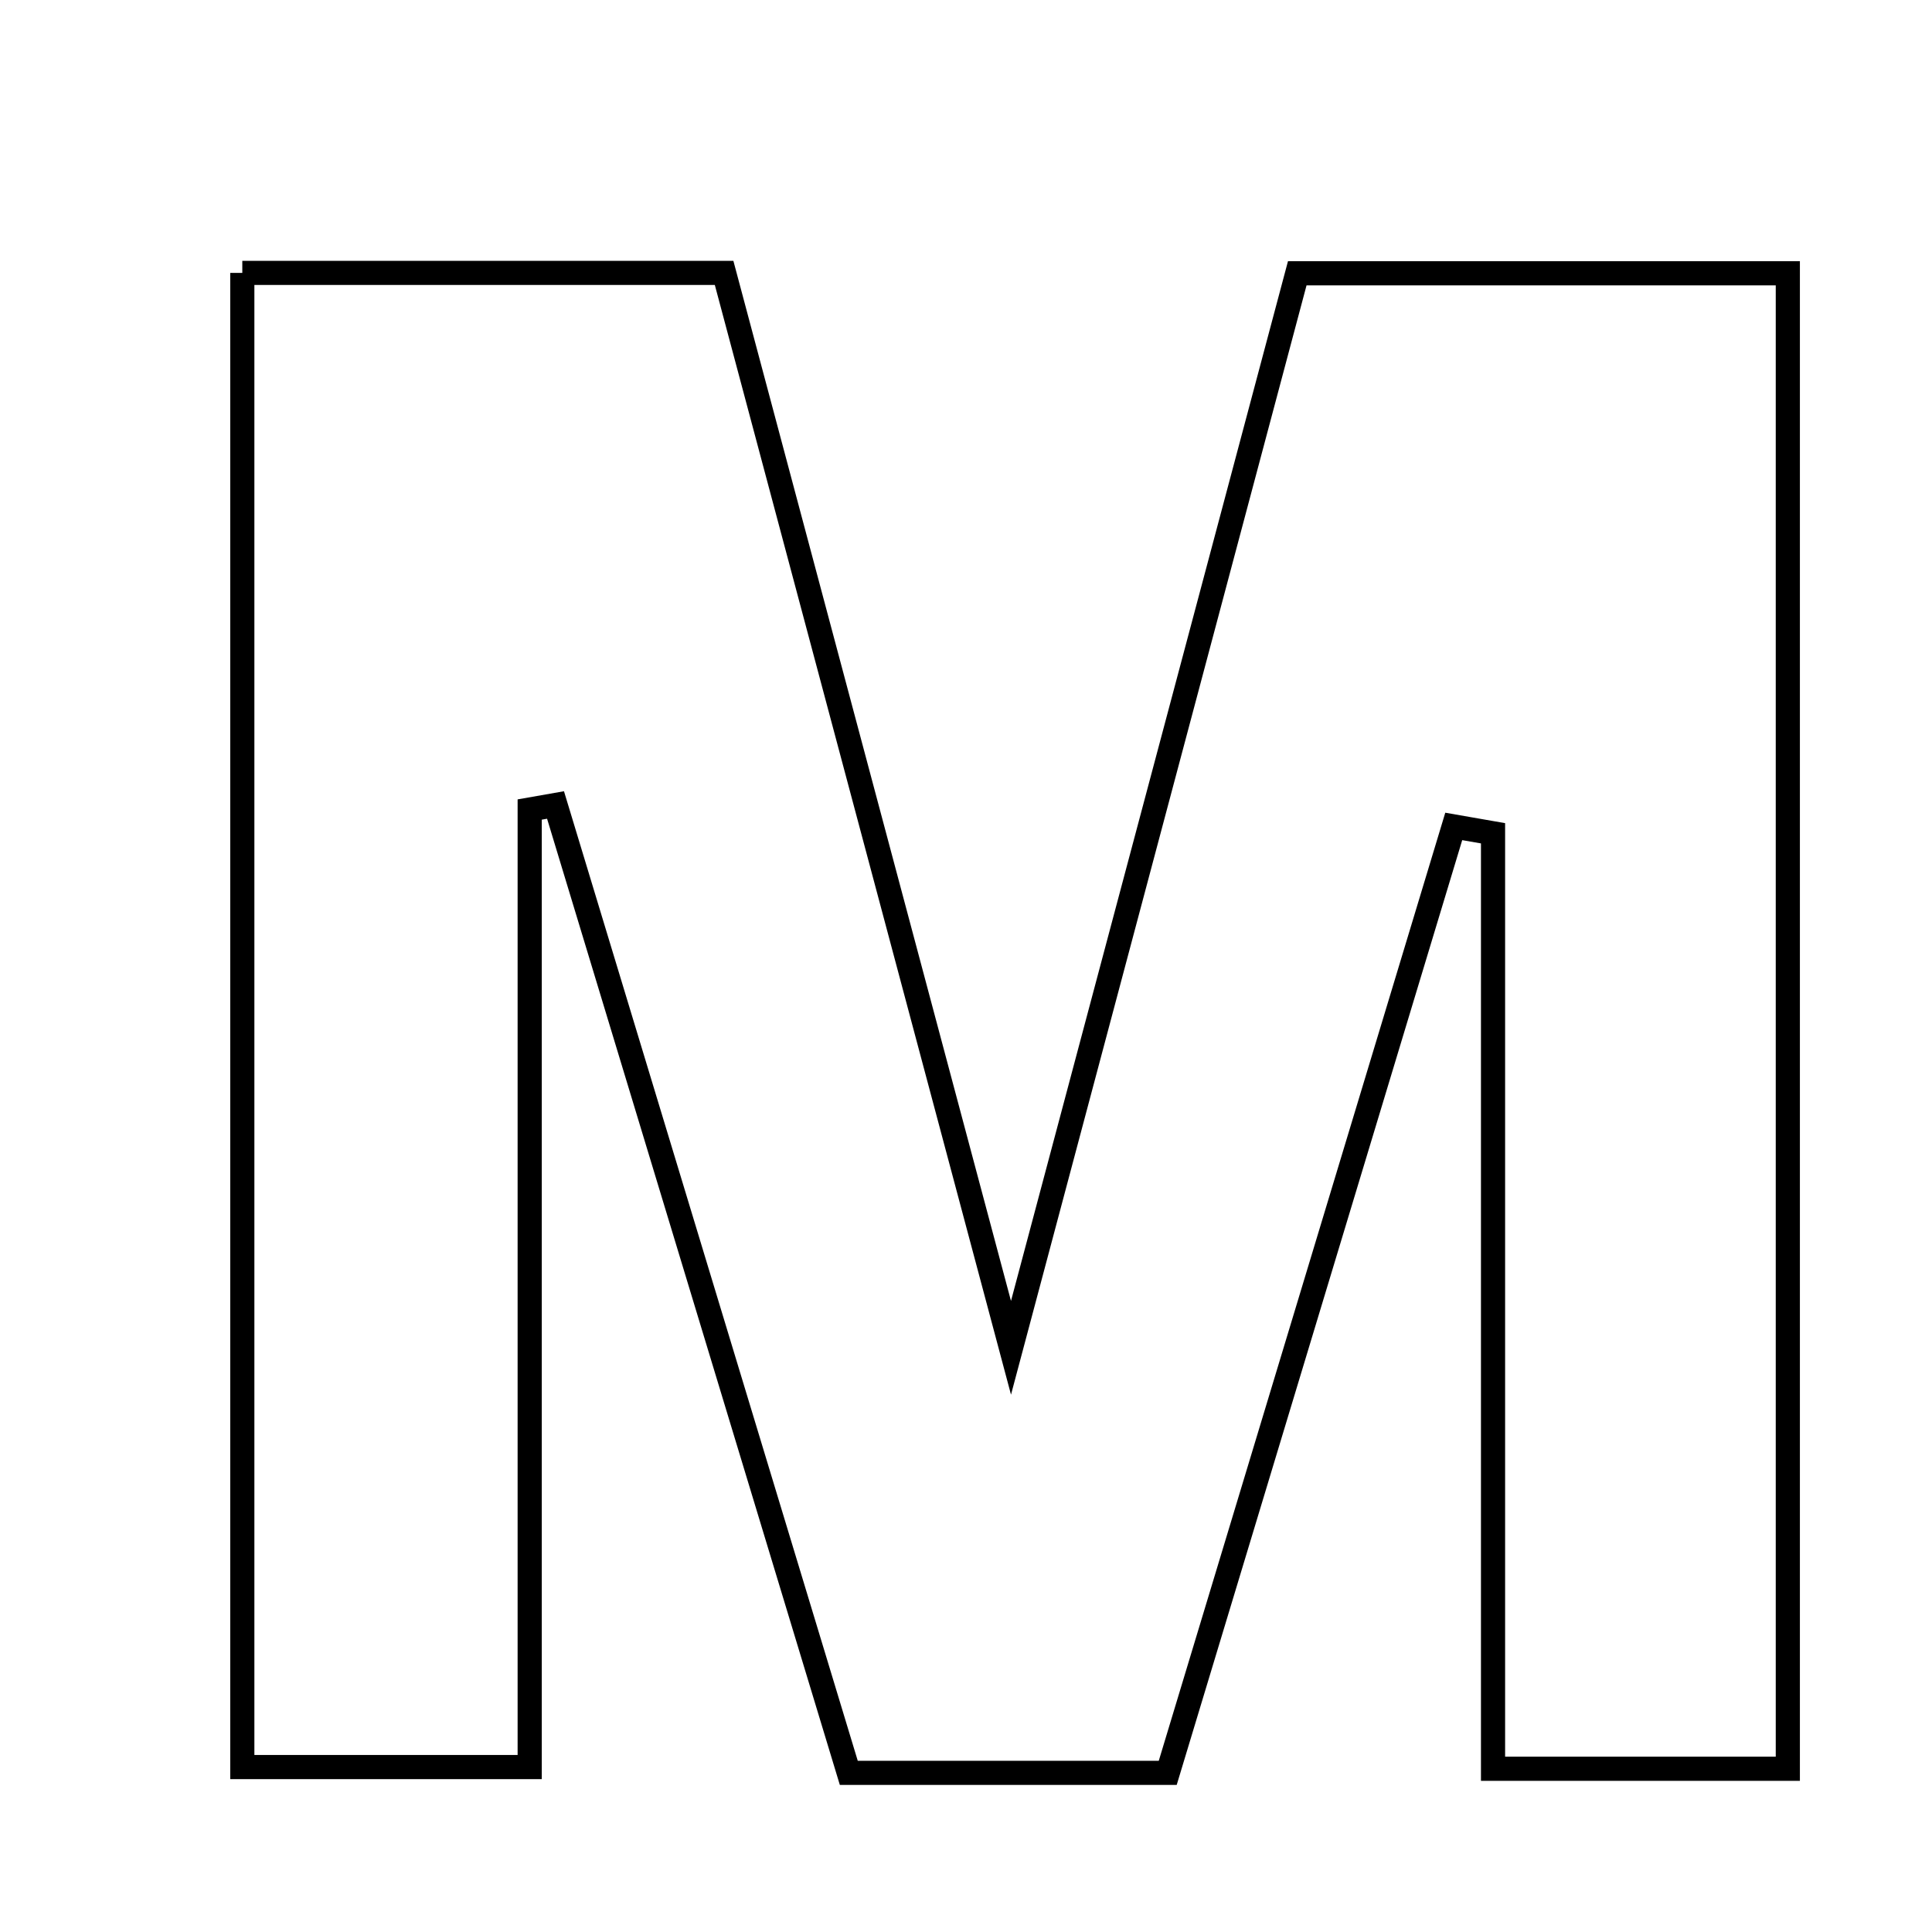 <svg xmlns="http://www.w3.org/2000/svg" viewBox="0.0 0.0 24.0 24.0" height="200px" width="200px"><path fill="none" stroke="black" stroke-width=".3" stroke-opacity="1.0"  filling="0" d="M3.01 3.39 C5.023 3.39 6.885 3.39 8.995 3.39 C10.139 7.675 11.281 11.954 12.559 16.743 C13.803 12.076 14.945 7.788 16.115 3.395 C18.153 3.395 20.102 3.395 22.209 3.395 C22.209 9.615 22.209 15.729 22.209 21.972 C20.978 21.972 19.878 21.972 18.547 21.972 C18.547 18.068 18.547 14.209 18.547 10.351 C18.384 10.322 18.222 10.294 18.059 10.266 C16.895 14.117 15.731 17.969 14.506 22.023 C13.09 22.023 11.961 22.023 10.544 22.023 C9.341 18.055 8.121 14.028 6.901 10 C6.794 10.019 6.687 10.037 6.58 10.056 C6.58 13.974 6.58 17.891 6.58 21.951 C5.35 21.951 4.263 21.951 3.01 21.951 C3.01 15.744 3.01 9.634 3.01 3.39"></path></svg>